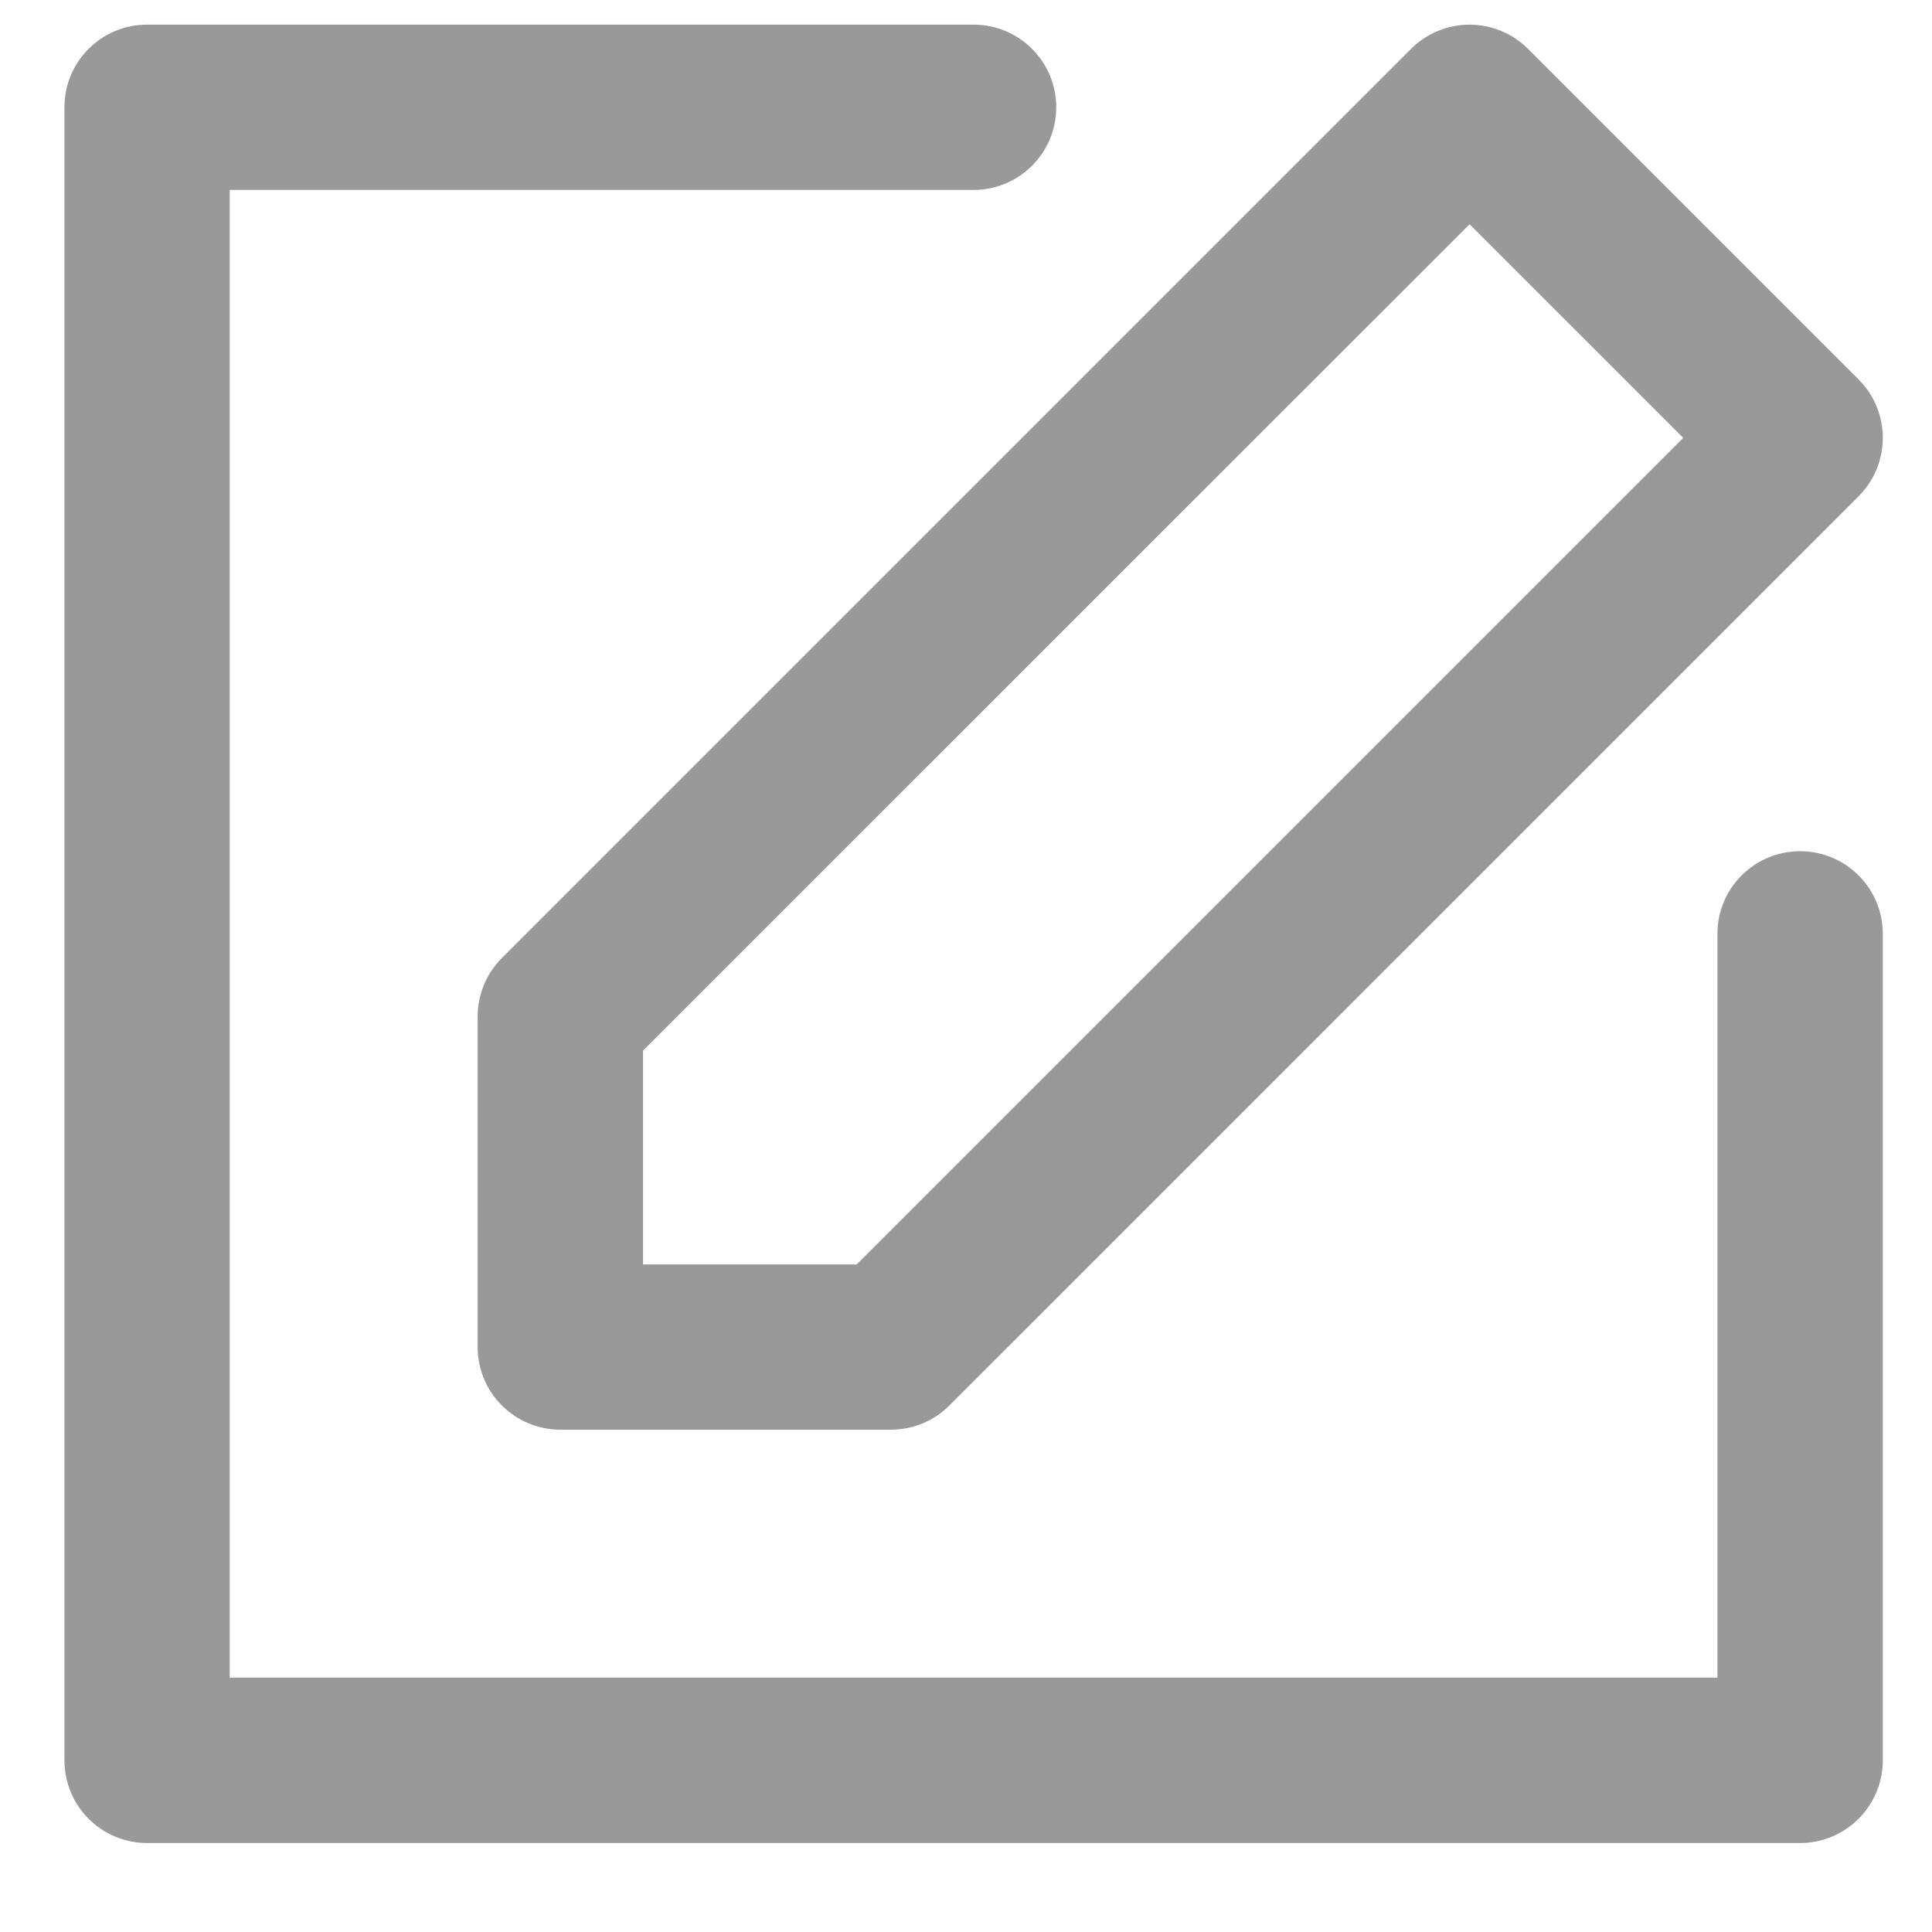 <svg width="17" height="17" viewBox="0 0 17 17" fill="none" xmlns="http://www.w3.org/2000/svg">
<g opacity="0.4">
<path d="M4.203 8.944V11.853C4.203 12.255 4.529 12.58 4.931 12.58H7.84C8.032 12.58 8.217 12.504 8.354 12.367L16.354 4.367C16.638 4.083 16.638 3.623 16.354 3.339L13.445 0.43C13.308 0.293 13.123 0.217 12.931 0.217C12.738 0.217 12.553 0.293 12.416 0.43L4.416 8.43C4.28 8.566 4.203 8.751 4.203 8.944ZM5.658 9.245L12.931 1.973L14.811 3.853L7.538 11.126H5.658V9.245Z" fill="black"/>
<path d="M15.839 7.49C15.438 7.49 15.112 7.815 15.112 8.217V14.762H2.021V1.671H8.567C8.968 1.671 9.294 1.346 9.294 0.944C9.294 0.542 8.968 0.217 8.567 0.217H1.294C0.892 0.217 0.567 0.542 0.567 0.944V15.489C0.567 15.891 0.892 16.217 1.294 16.217H15.839C16.241 16.217 16.567 15.891 16.567 15.489V8.217C16.567 7.815 16.241 7.49 15.839 7.49Z" fill="black"/>
</g>
</svg>
